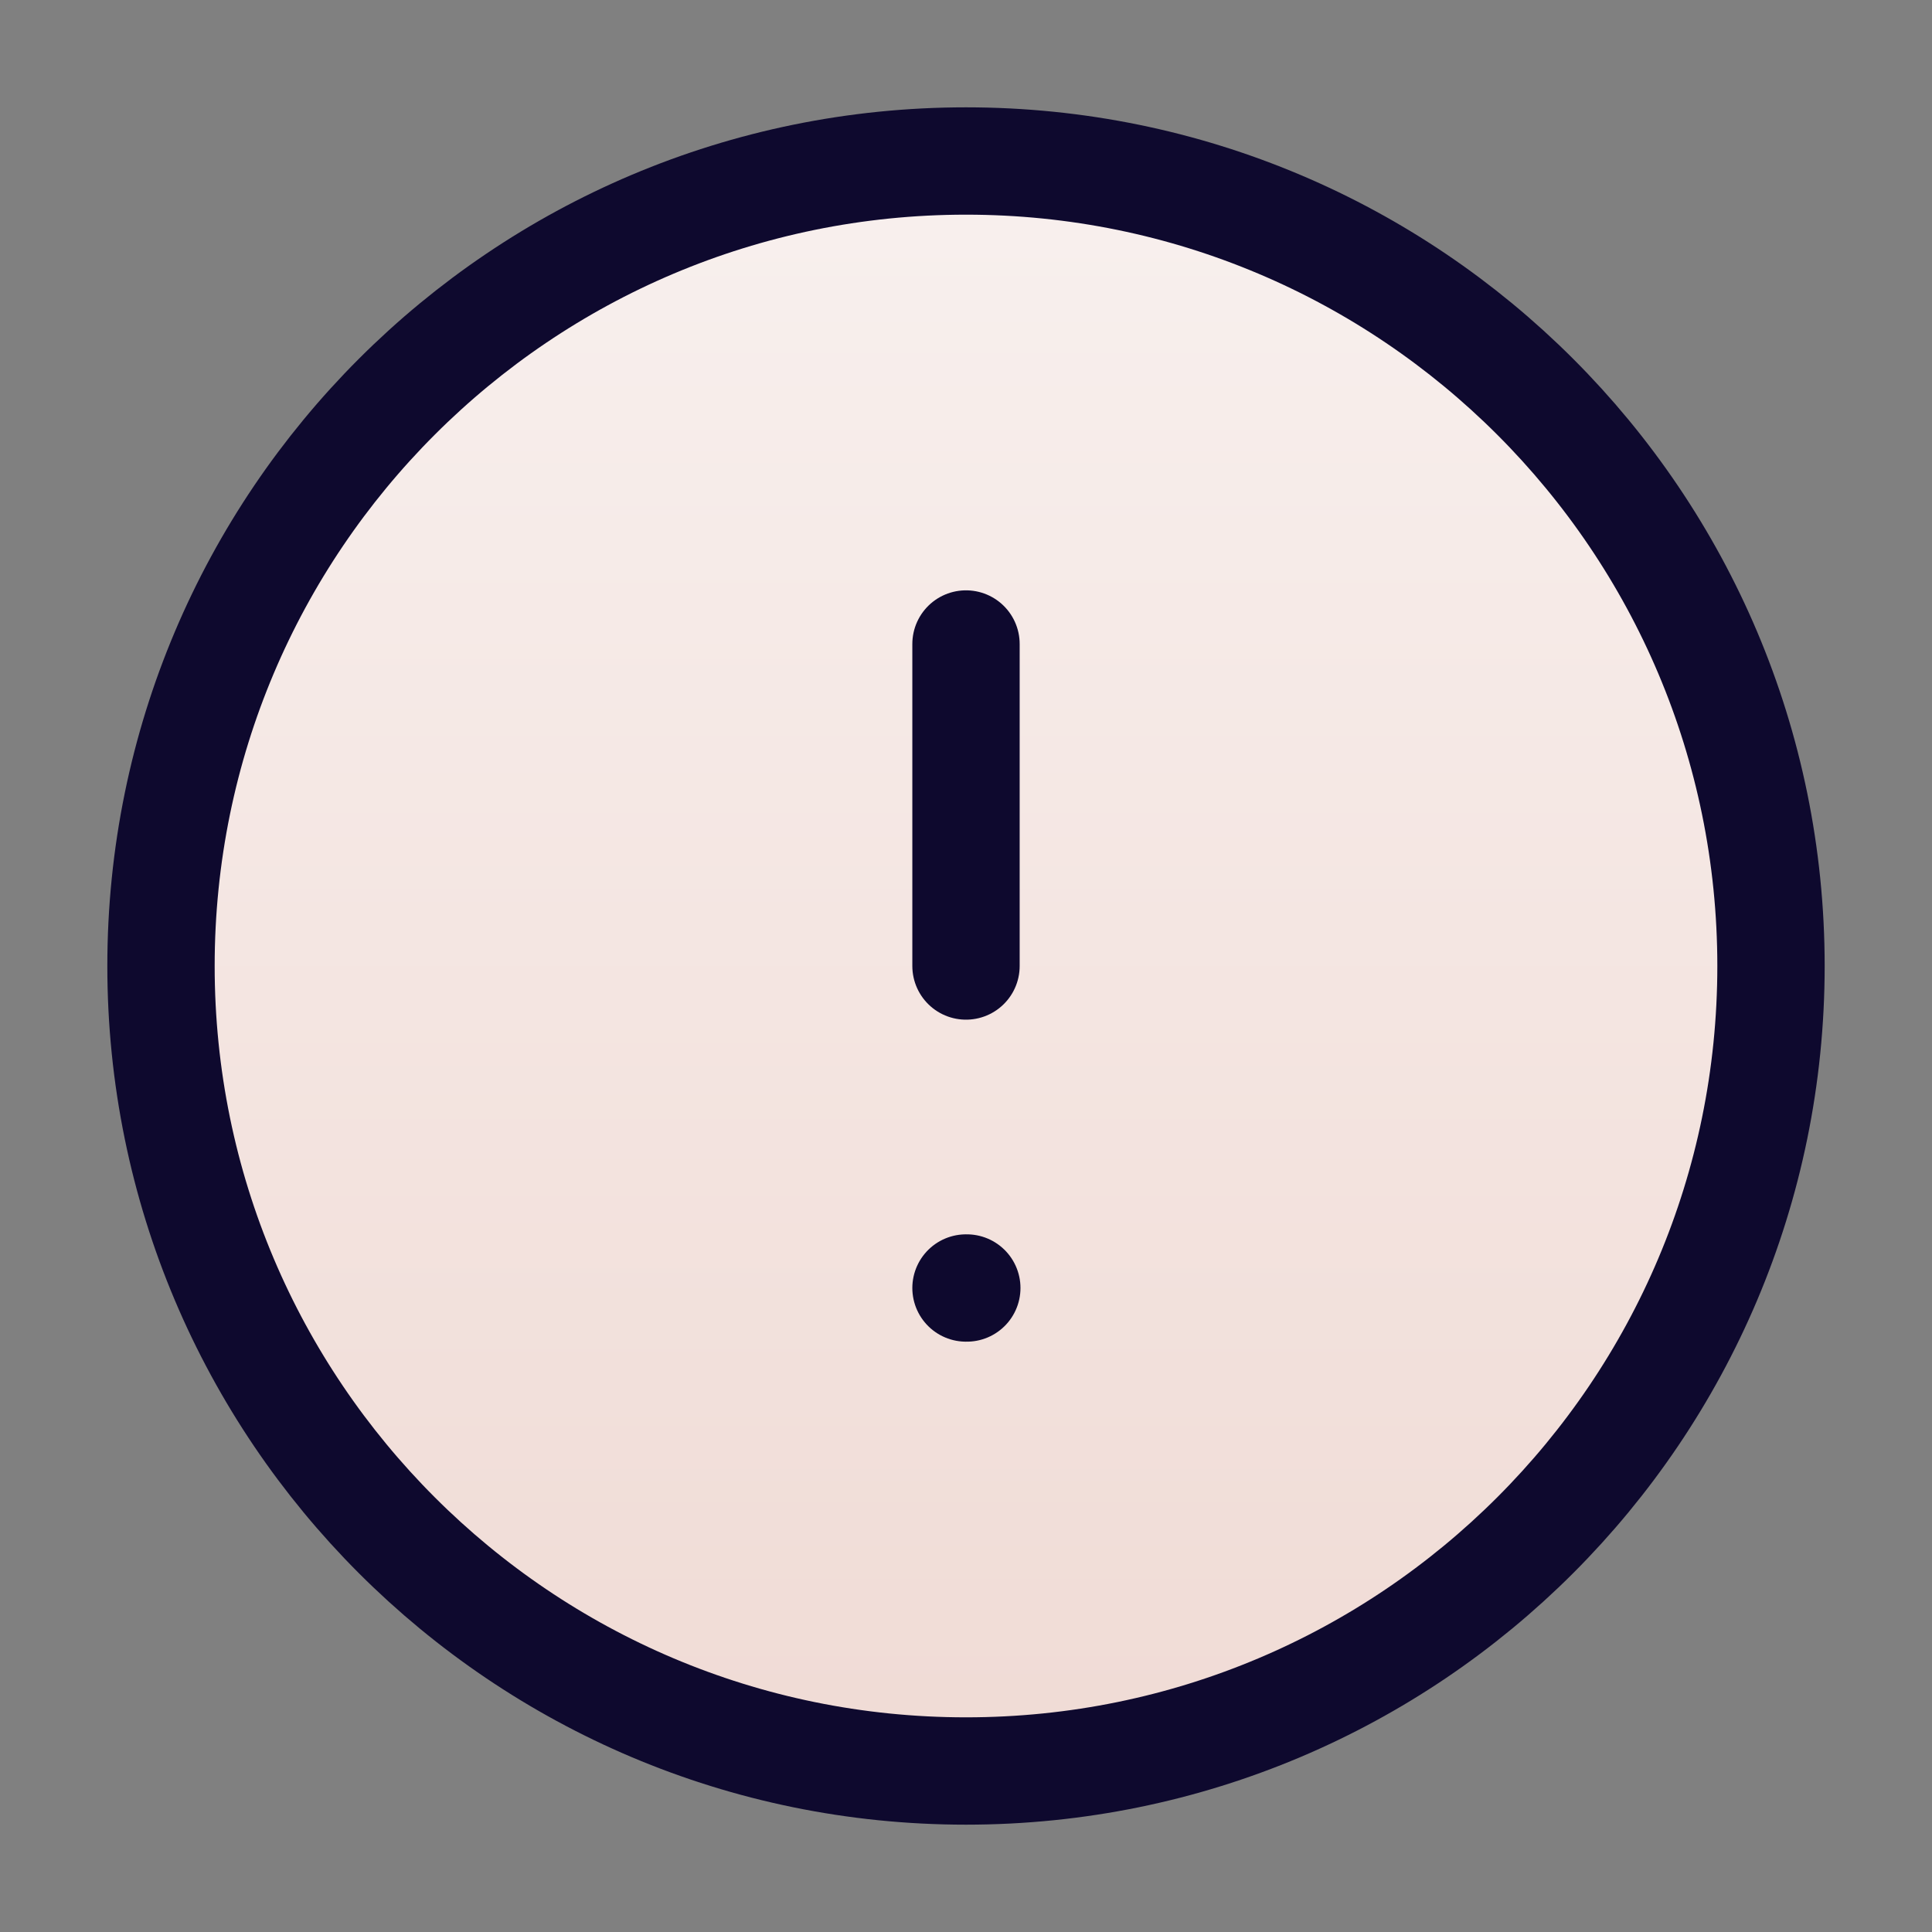 <svg width="36" height="36" viewBox="0 0 36 36" fill="none" xmlns="http://www.w3.org/2000/svg">
<rect x="0" y="0" width="36" height="36" fill="#808080" stroke="none"/>
<path d="M18 33C26.284 33 33 26.284 33 18C33 9.716 26.284 3 18 3C9.716 3 3 9.716 3 18C3 26.284 9.716 33 18 33Z" fill="url(#paint0_linear)" stroke="#0E092E" stroke-width="2" stroke-linecap="round" stroke-linejoin="round"/>
<path d="M18 12V18" stroke="#0E092E" stroke-width="2" stroke-linecap="round" stroke-linejoin="round"/>
<path d="M18 24H18.015" stroke="#0E092E" stroke-width="2" stroke-linecap="round" stroke-linejoin="round"/>
<defs>
<linearGradient id="paint0_linear" x1="18" y1="3" x2="18" y2="33" gradientUnits="userSpaceOnUse">
<stop stop-color="#F8F0EE"/>
<stop offset="1" stop-color="#F0DBD5"/>
</linearGradient>
</defs>
</svg>

